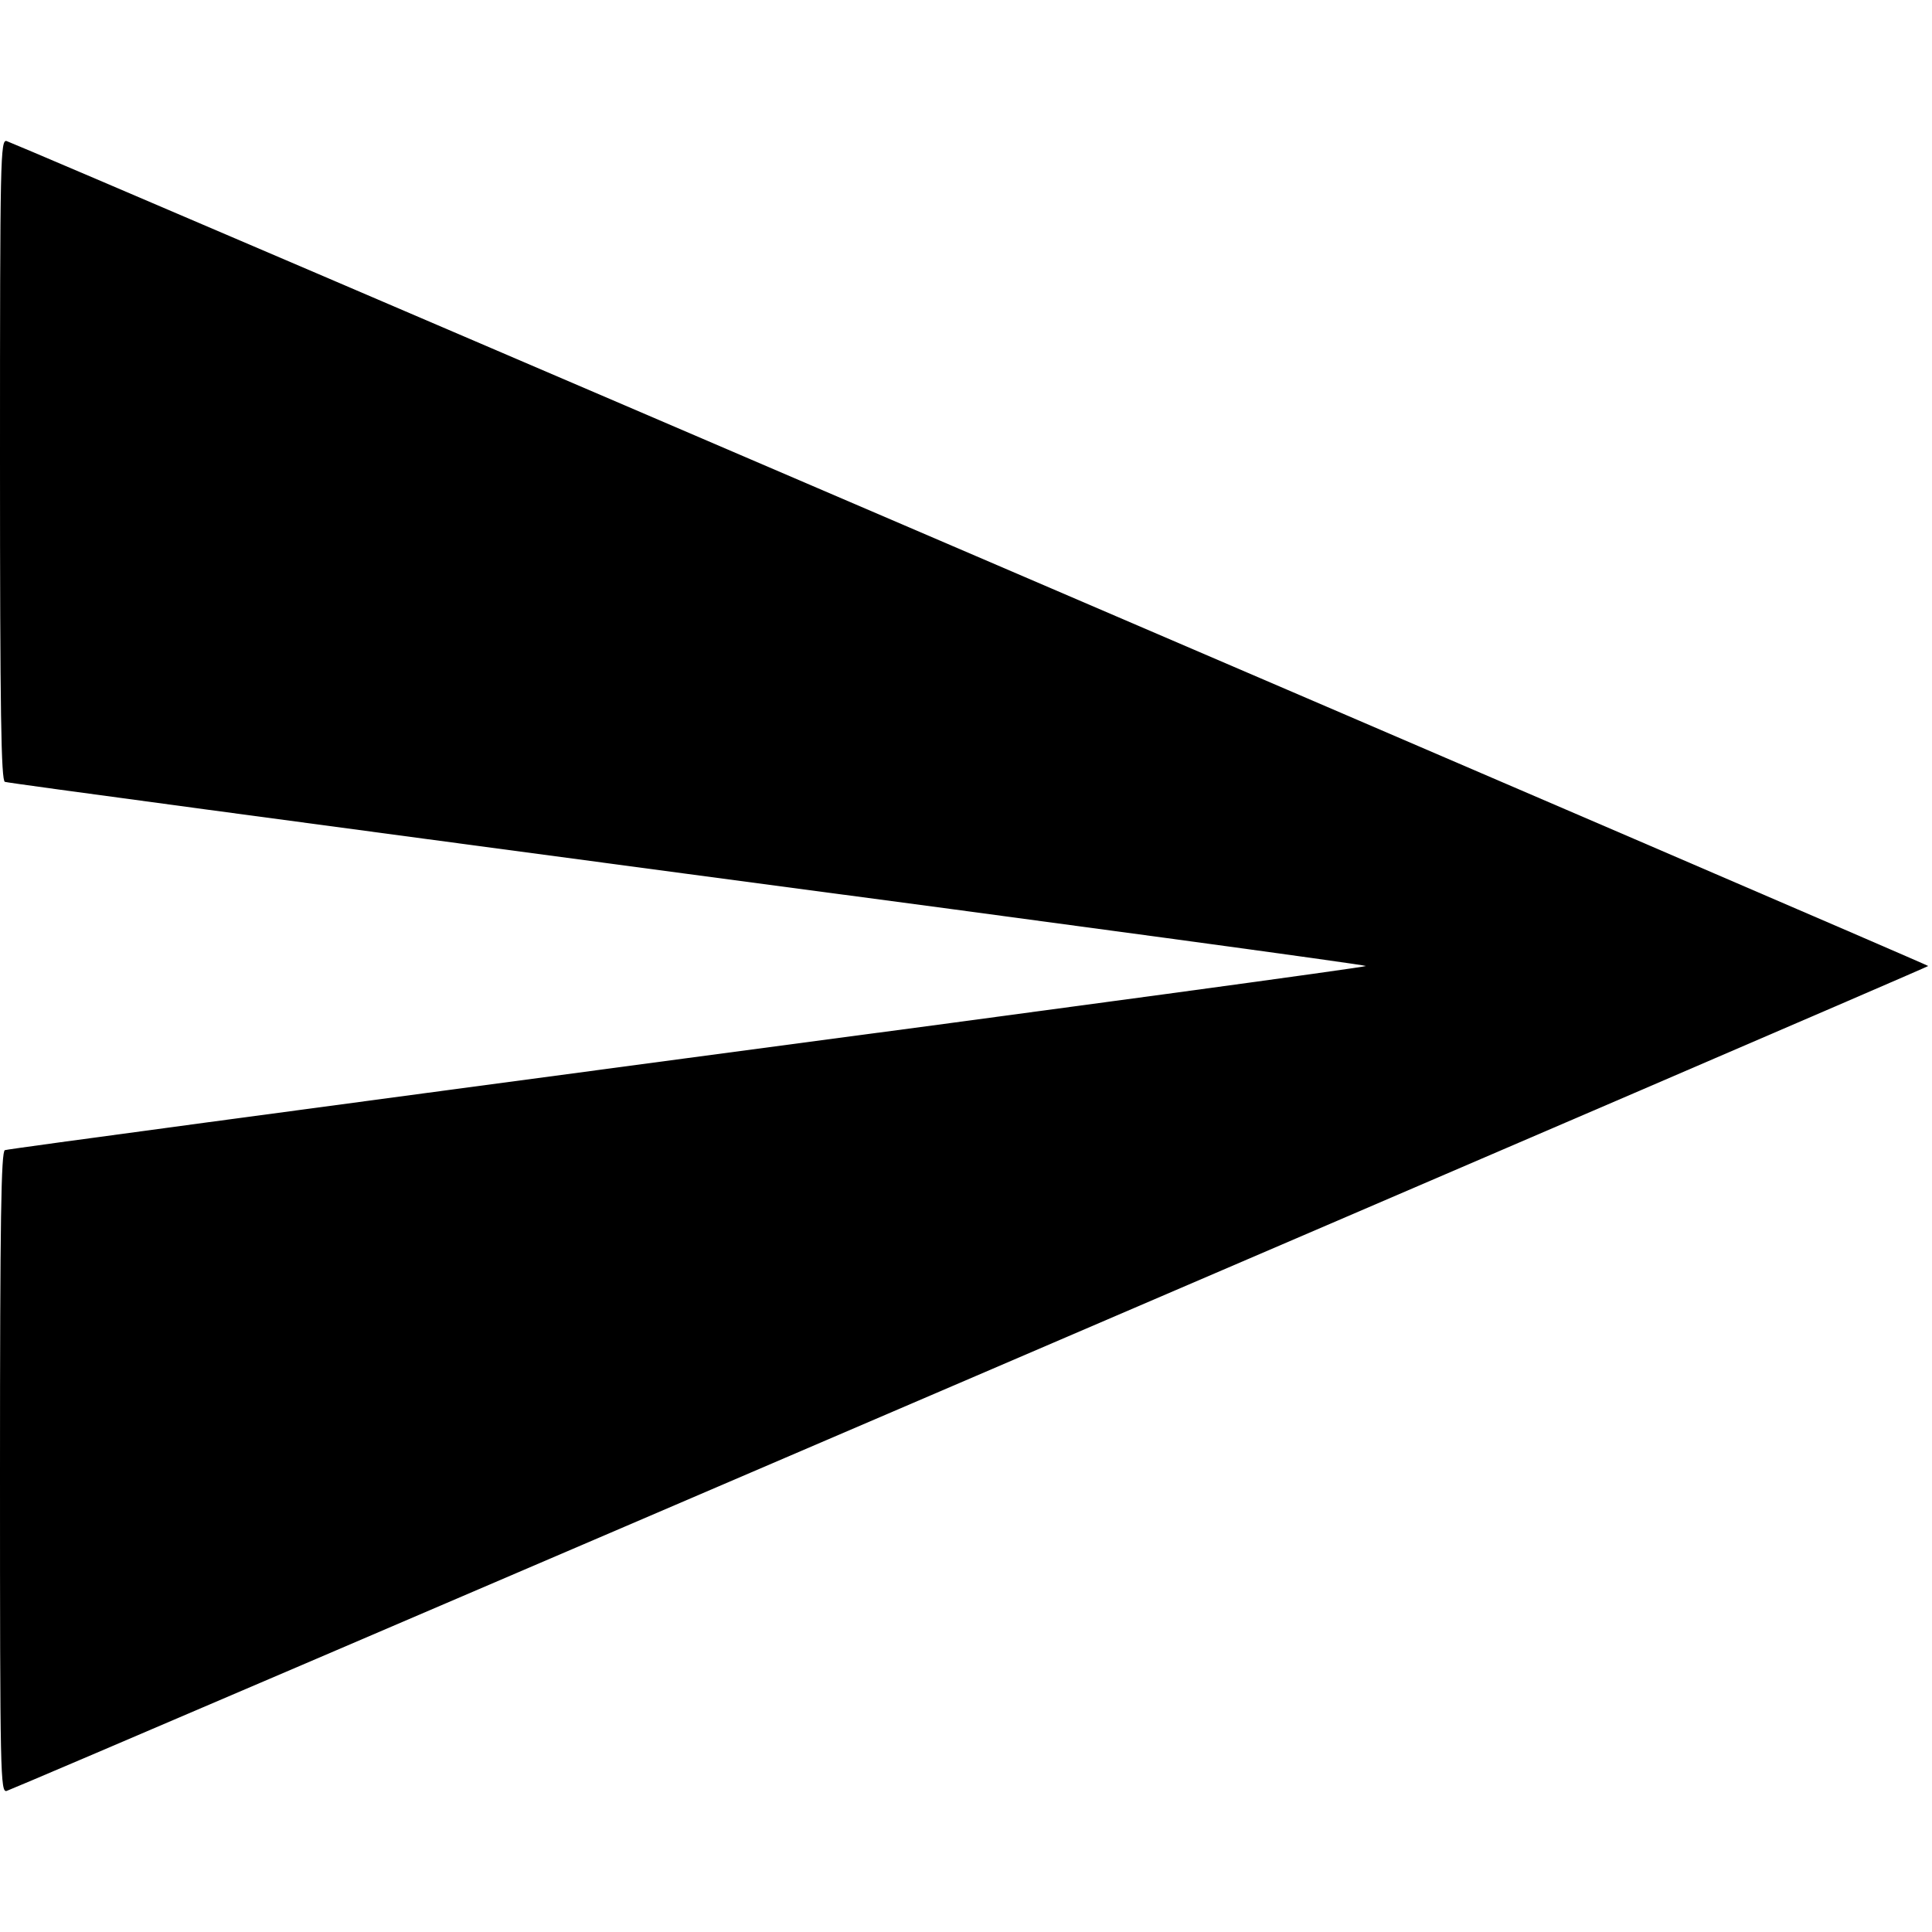 <svg version="1.0" xmlns="http://www.w3.org/2000/svg"
 width="24" height="24" viewBox="0 0 512 512"
 preserveAspectRatio="xMidYMid meet">

<g transform="translate(0,512) scale(0.1,-0.1)"
fill="#000" stroke="none">
<path d="M0 3902 c0 -671 3 -851 13 -854 6 -3 821 -112 1809 -244 989 -131
1798 -241 1798 -244 0 -3 -809 -113 -1798 -244 -988 -132 -1803 -241 -1809
-244 -10 -3 -13 -183 -13 -854 0 -805 1 -850 18 -844 63 23 5092 2182 5092
2186 0 4 -5029 2163 -5092 2186 -17 6 -18 -39 -18 -844z"/>
</g>
</svg>
